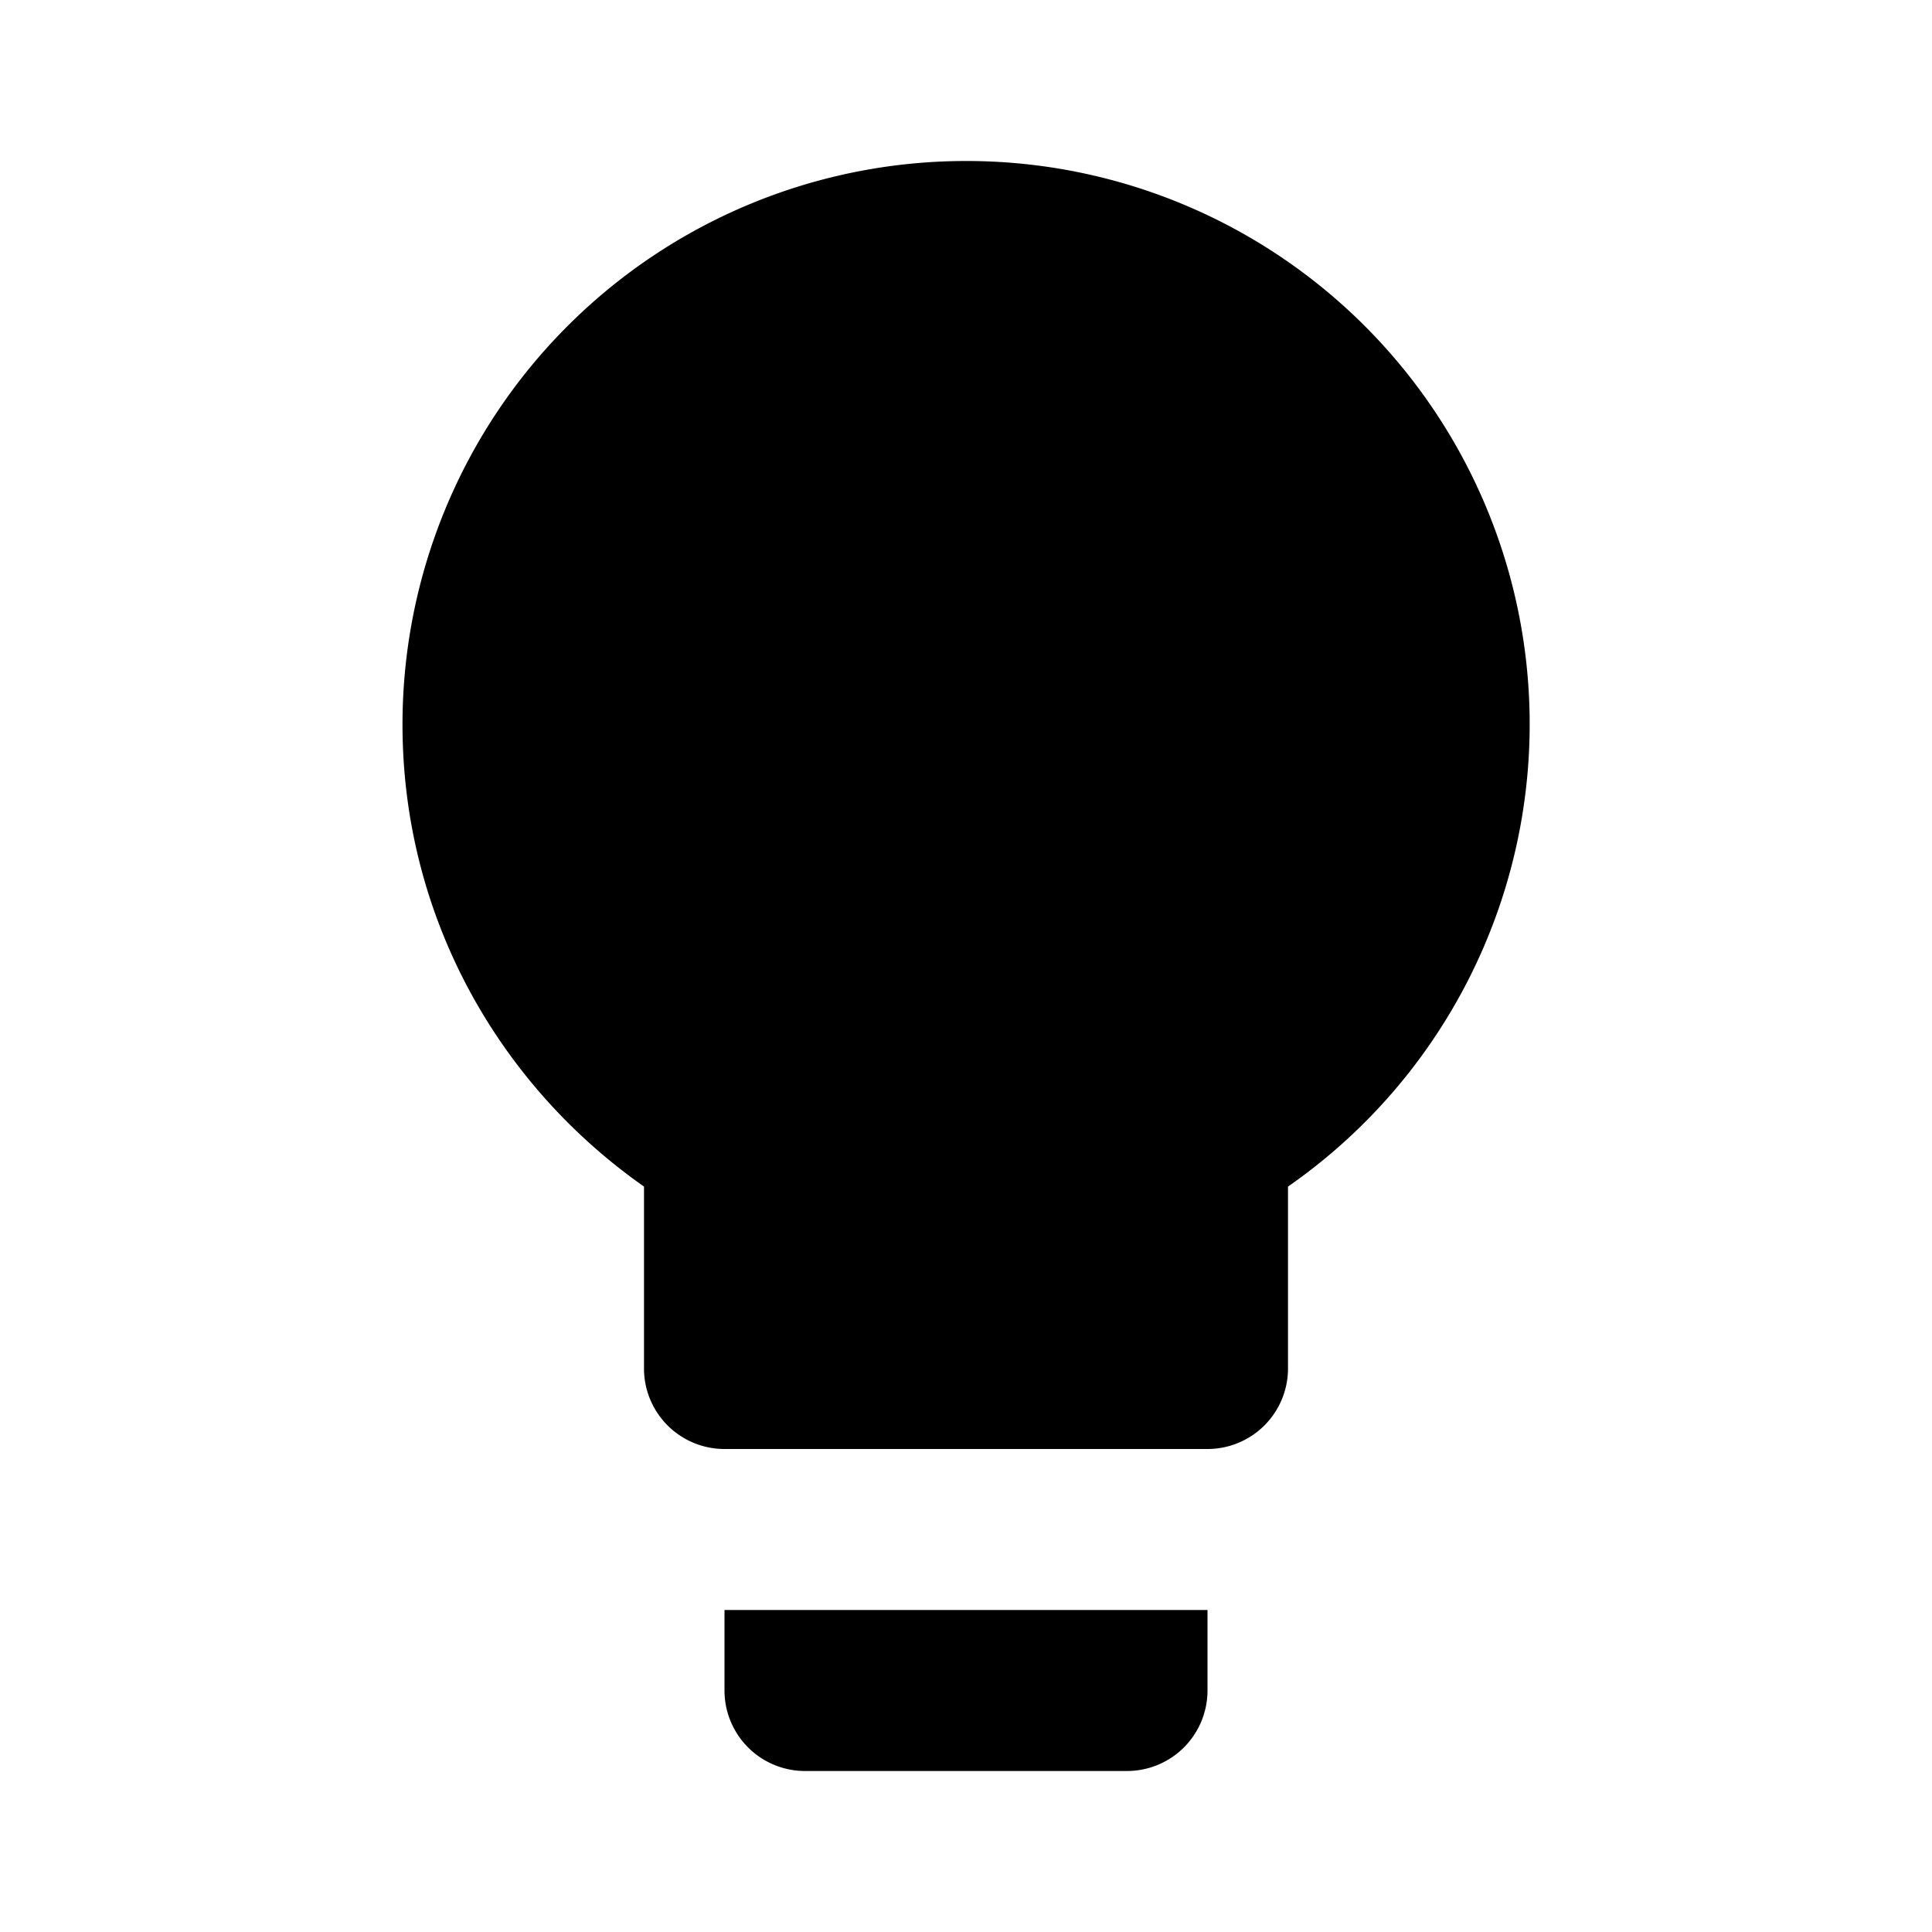 <svg xmlns="http://www.w3.org/2000/svg" width="12" height="12" viewBox="0 0 12 12"><path d="M6 1a3.5 3.5 0 00-3.5 3.5c0 1.19.595 2.235 1.5 2.87V8.5a.5.5 0 00.5.5h3a.5.5 0 00.5-.5V7.37A3.498 3.498 0 006 1zm-1.5 9.5a.5.5 0 00.5.5h2a.5.5 0 00.5-.5V10h-3v.5z"/></svg>